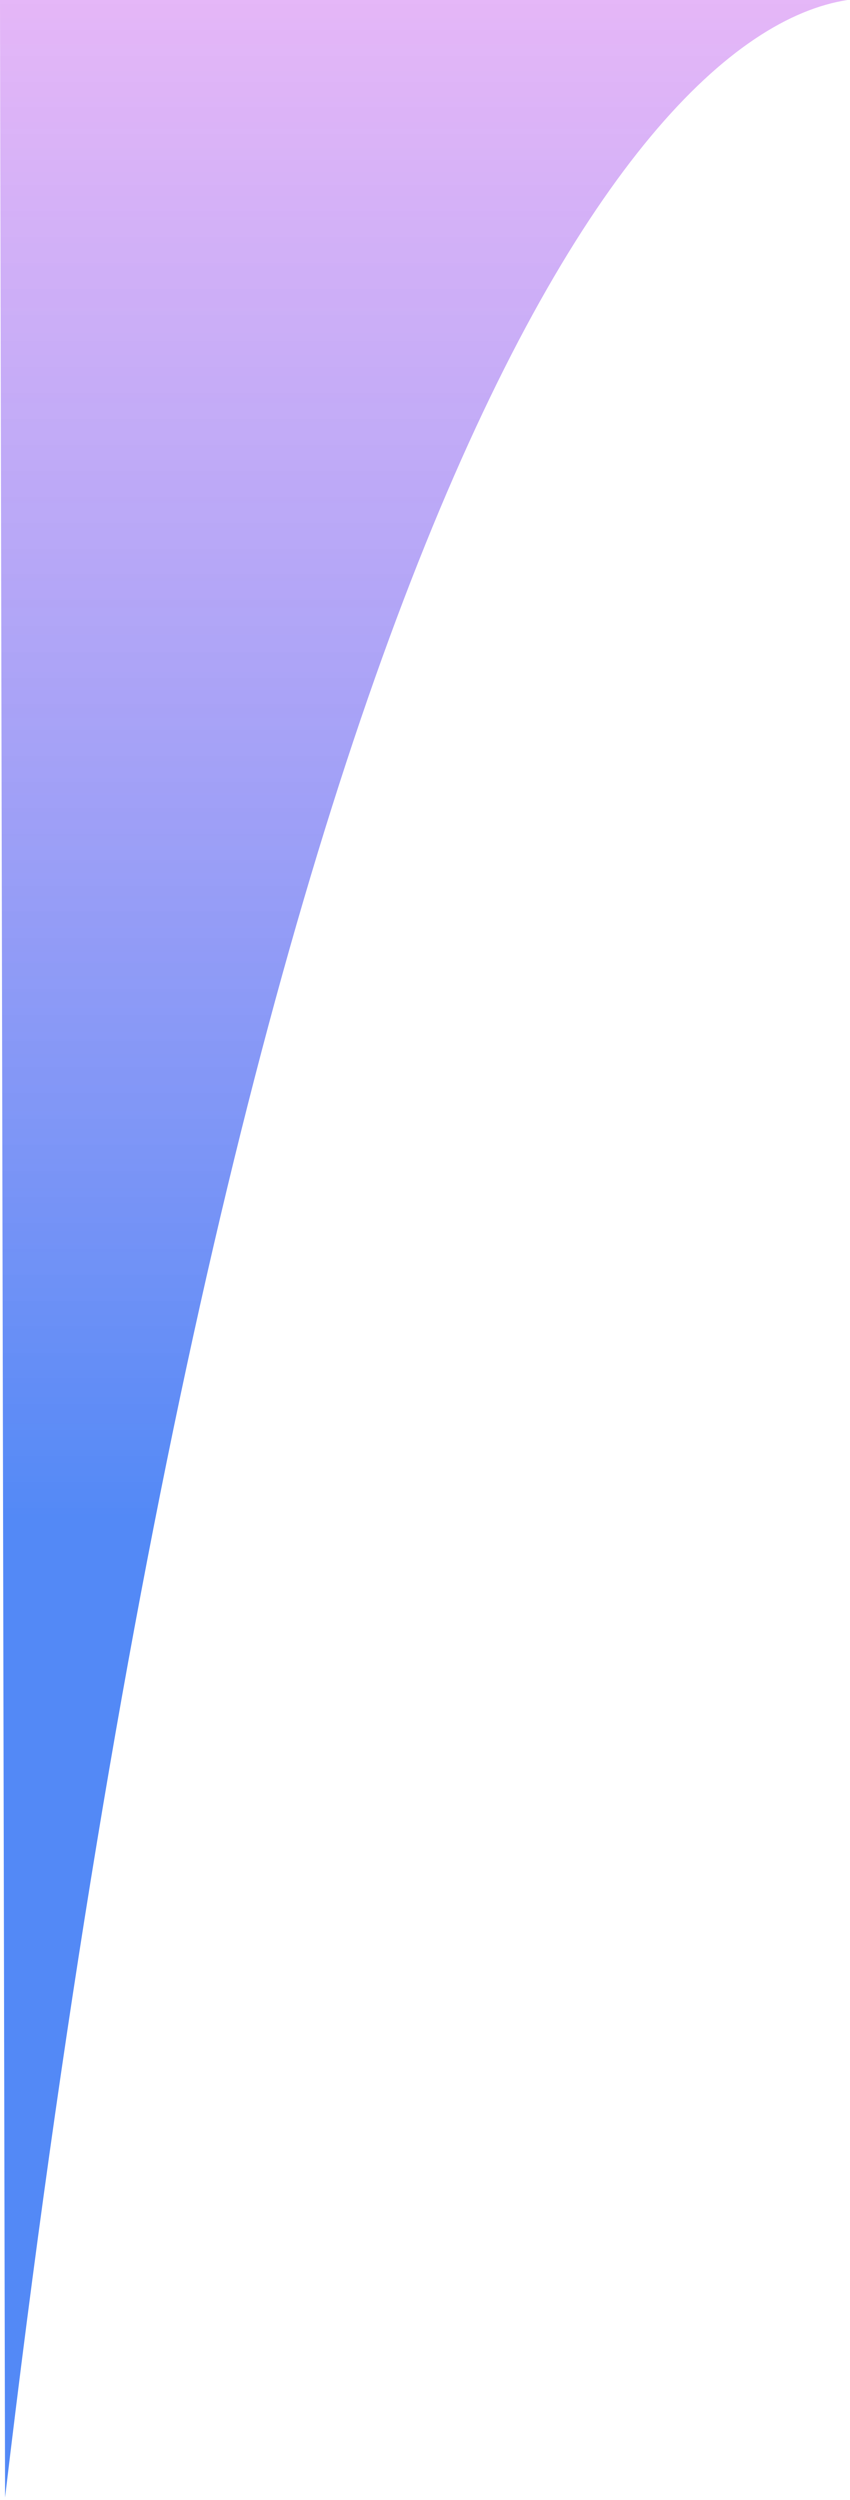 <svg width="168" height="494" viewBox="0 0 168 494" fill="none" xmlns="http://www.w3.org/2000/svg">
<path d="M167.5 0H0L1 493.5C45.8 115.5 122.167 7 167.5 0Z" fill="url(#paint0_linear_106_807)"/>
<defs>
<linearGradient id="paint0_linear_106_807" x1="96.5" y1="0" x2="96.5" y2="493.5" gradientUnits="userSpaceOnUse">
<stop stop-color="#DDA1F5" stop-opacity="0.77"/>
<stop offset="0.609" stop-color="#5389F6"/>
</linearGradient>
</defs>
</svg>
